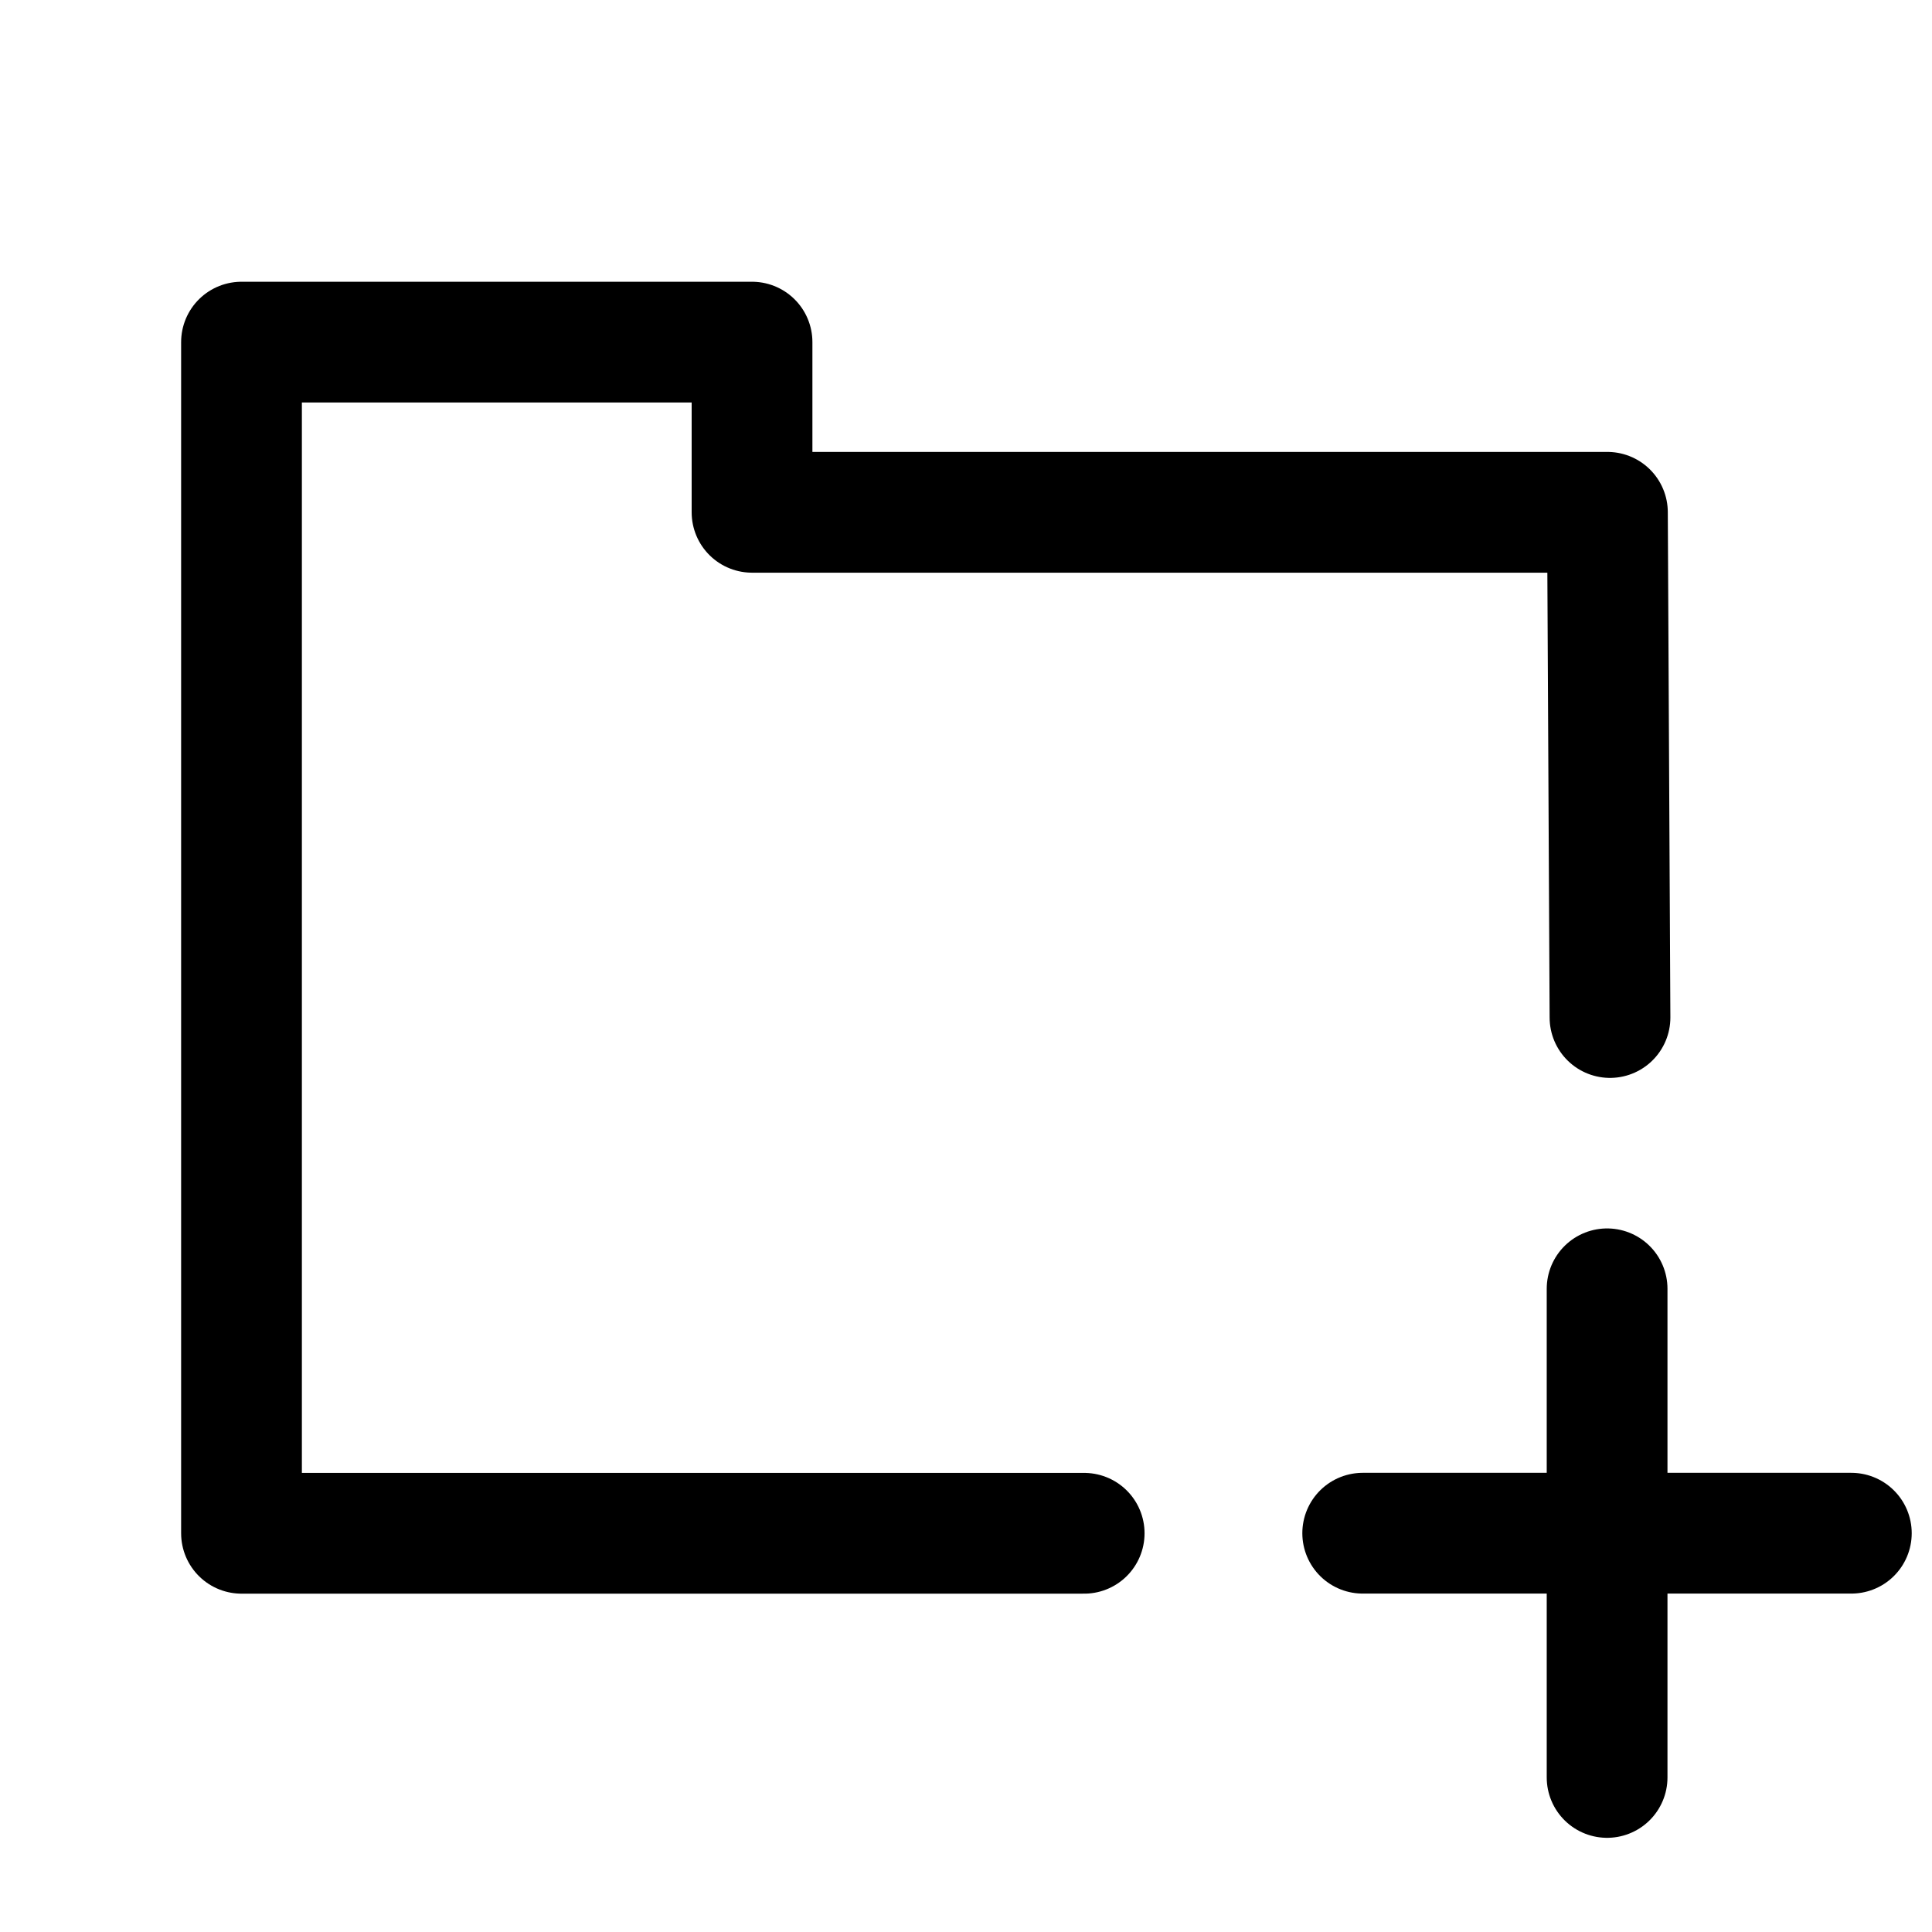 <svg width="24" height="24" viewBox="0 0 24 24" fill="none"
    xmlns="http://www.w3.org/2000/svg">
    <g id="actions/add-folder">
        <path id="stroke" d="M19.964 16.01V22.08M16.928 19.046H22.998M13.468 19.047L3 19.047L3 4.25L9.342 4.25L9.342 6.364H19.968L20 12.64" stroke="currentColor" stroke-width="1.5" stroke-linecap="round" stroke-linejoin="round"/>
    </g>
</svg>
